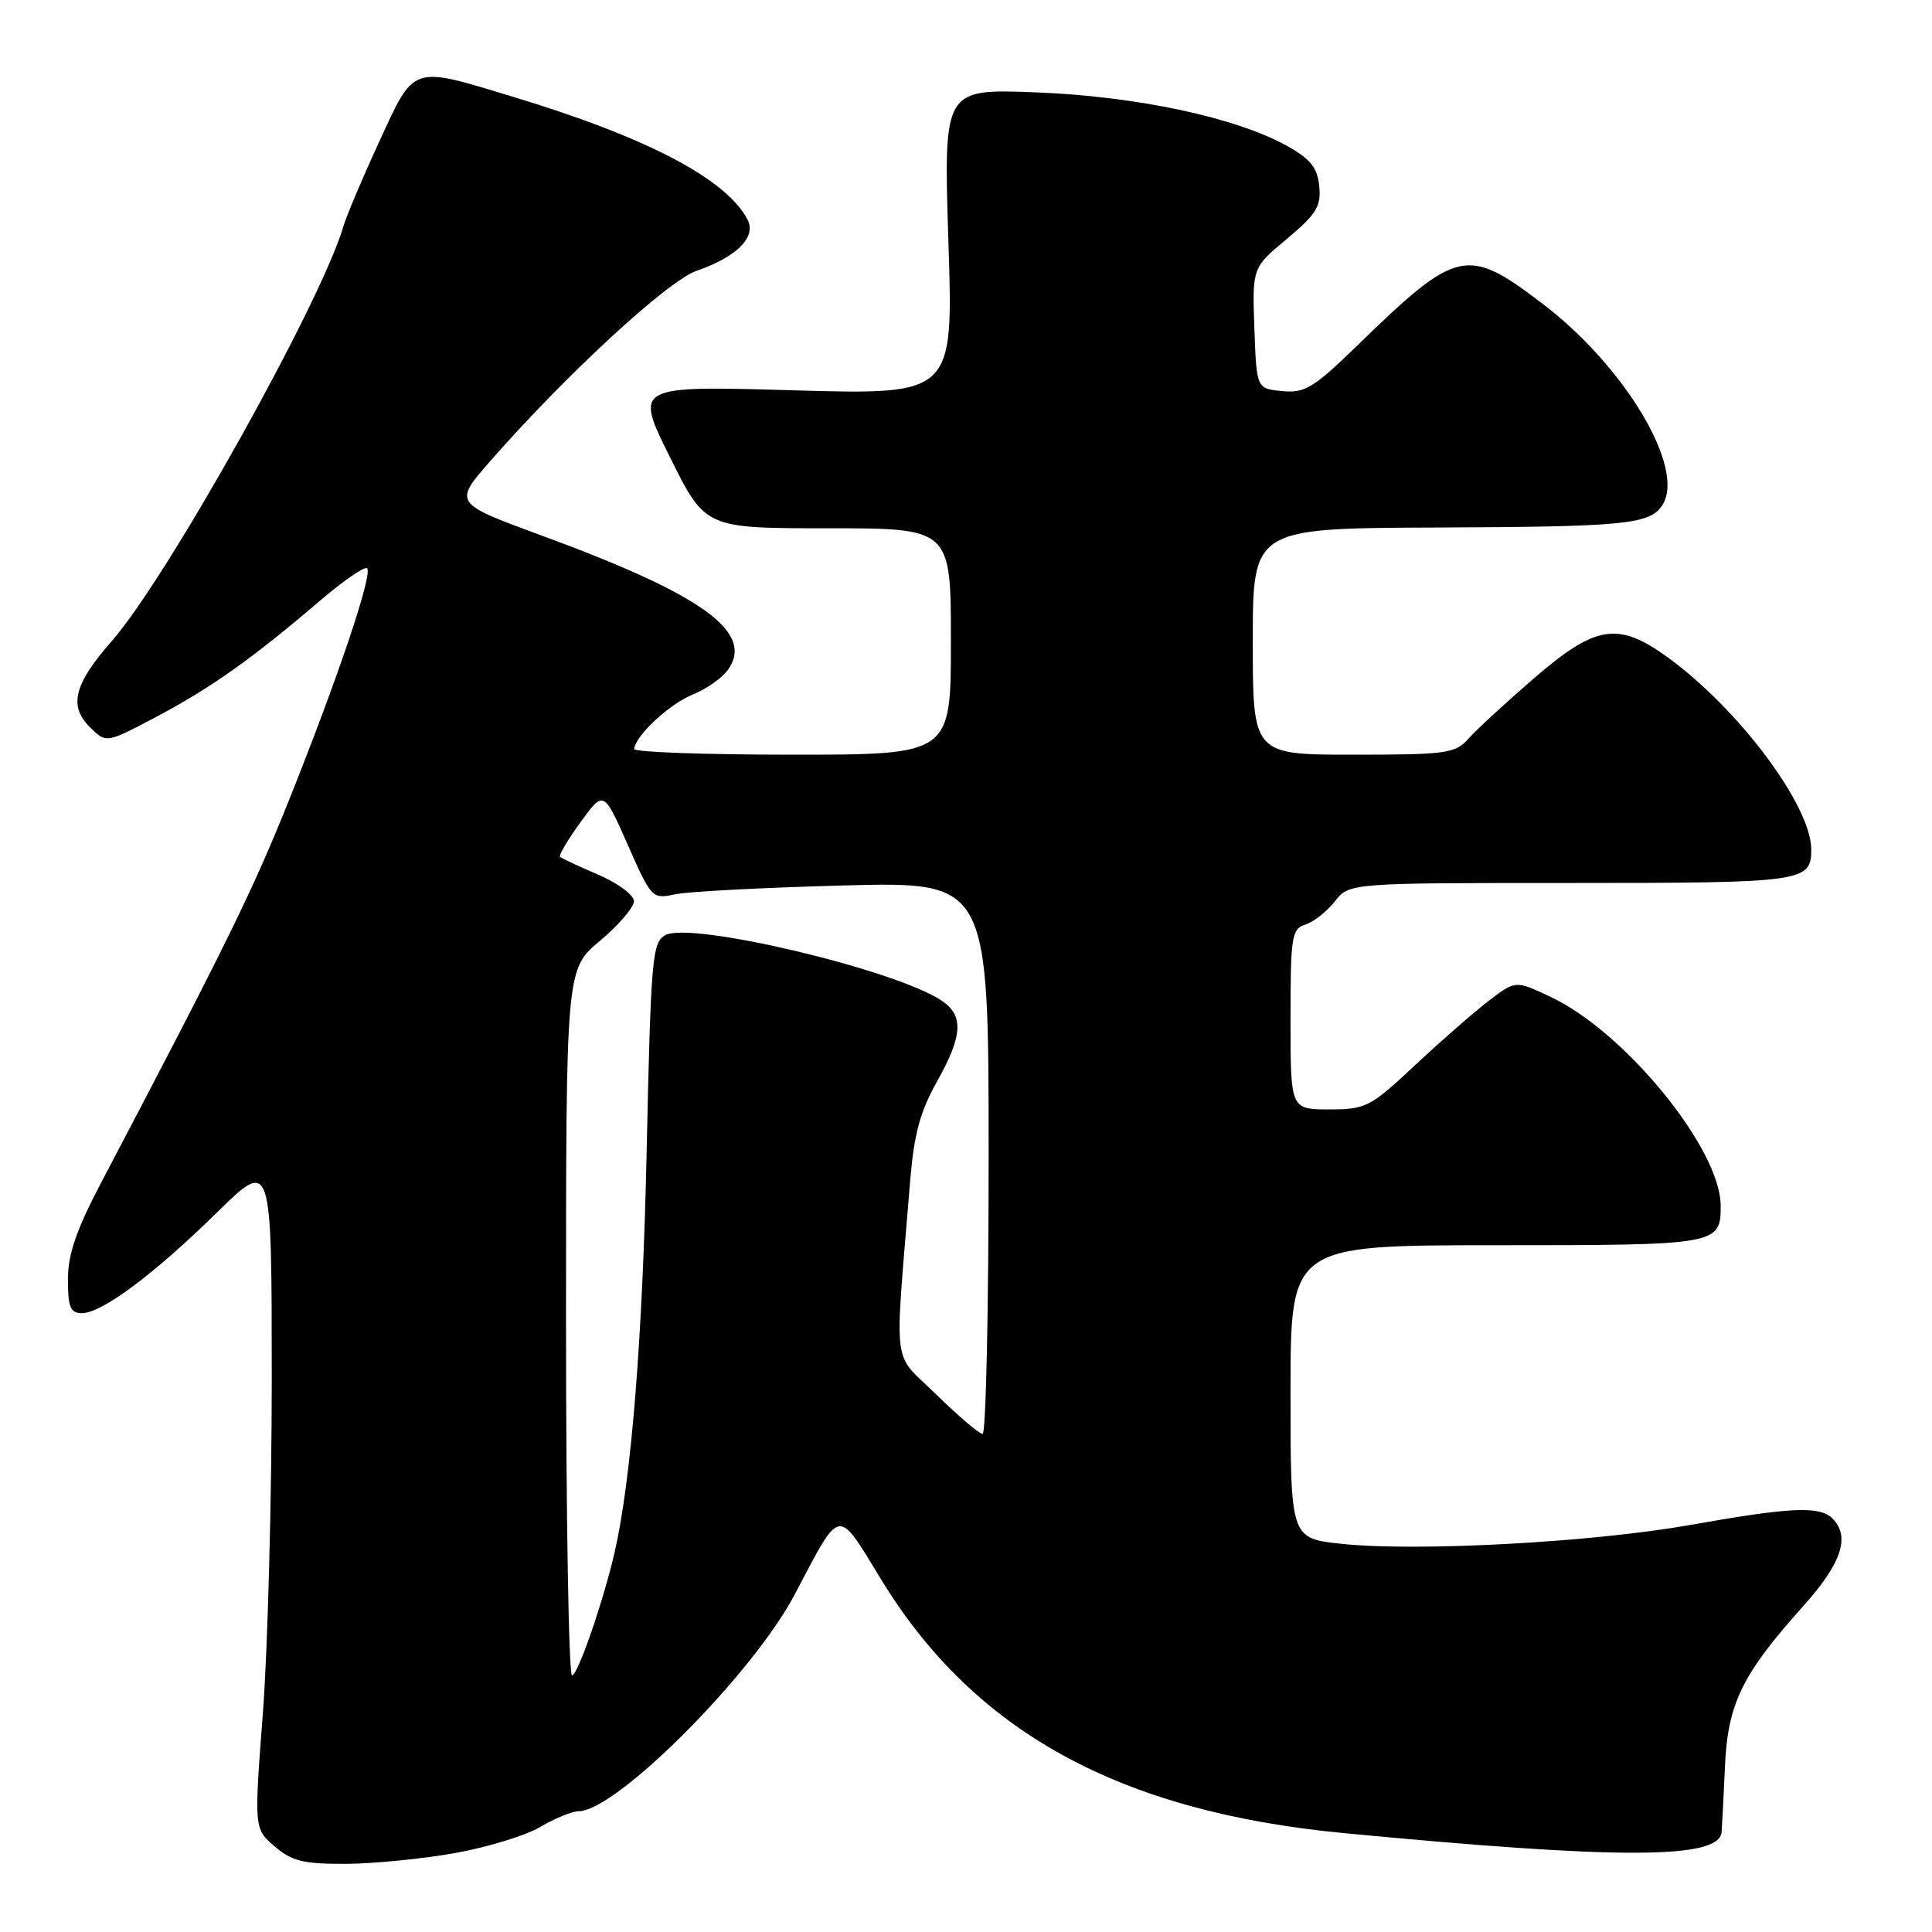 <?xml version="1.0" encoding="UTF-8" standalone="no"?>
<!DOCTYPE svg PUBLIC "-//W3C//DTD SVG 1.1//EN" "http://www.w3.org/Graphics/SVG/1.1/DTD/svg11.dtd" >
<svg xmlns="http://www.w3.org/2000/svg" xmlns:xlink="http://www.w3.org/1999/xlink" version="1.1" viewBox="0 0 256 256">
 <g >
 <path fill="currentColor"
d=" M 60.29 245.54 C 64.57 244.78 69.66 243.22 71.59 242.08 C 73.53 240.93 75.82 240.00 76.67 240.00 C 81.63 240.00 99.71 221.87 105.28 211.32 C 111.51 199.51 110.85 199.63 116.76 209.30 C 129.11 229.50 148.34 240.05 178.00 242.89 C 214.65 246.40 227.78 246.37 228.12 242.77 C 228.18 242.07 228.38 238.21 228.56 234.20 C 228.92 225.76 230.80 221.89 238.92 212.84 C 244.03 207.14 245.21 203.61 242.80 201.20 C 241.12 199.52 237.26 199.70 224.00 202.06 C 210.96 204.37 187.72 205.63 177.71 204.56 C 171.00 203.84 171.00 203.84 171.00 184.42 C 171.00 165.00 171.00 165.00 198.30 165.00 C 227.68 165.00 228.00 164.94 228.00 159.77 C 228.00 152.27 215.34 136.73 205.44 132.08 C 200.82 129.90 200.82 129.90 197.31 132.58 C 195.38 134.05 190.98 137.89 187.53 141.12 C 181.56 146.71 180.99 147.00 176.12 147.00 C 171.00 147.00 171.00 147.00 171.00 135.07 C 171.00 124.07 171.15 123.09 172.97 122.51 C 174.06 122.16 175.81 120.78 176.87 119.44 C 178.79 117.00 178.79 117.00 208.19 117.00 C 239.02 117.00 240.00 116.86 240.00 112.56 C 240.00 106.77 230.39 93.92 220.94 87.07 C 214.41 82.34 211.42 82.82 203.28 89.86 C 199.55 93.08 195.64 96.68 194.60 97.86 C 192.83 99.84 191.72 100.00 179.35 100.00 C 166.00 100.00 166.00 100.00 166.00 85.00 C 166.00 70.00 166.00 70.00 190.25 69.90 C 215.52 69.80 218.66 69.48 220.30 66.89 C 223.35 62.04 215.35 48.60 204.48 40.31 C 194.37 32.60 193.14 32.87 179.90 45.73 C 174.06 51.41 172.91 52.11 169.90 51.82 C 166.50 51.50 166.50 51.50 166.21 43.49 C 165.93 35.48 165.93 35.48 170.52 31.65 C 174.43 28.38 175.07 27.34 174.81 24.68 C 174.57 22.22 173.65 21.08 170.57 19.35 C 163.82 15.58 150.61 12.75 137.26 12.24 C 125.02 11.76 125.02 11.76 125.67 32.04 C 126.33 52.32 126.33 52.32 105.20 51.72 C 84.07 51.11 84.07 51.11 88.76 60.55 C 93.45 70.00 93.45 70.00 109.73 70.00 C 126.00 70.00 126.00 70.00 126.00 85.00 C 126.00 100.00 126.00 100.00 105.00 100.00 C 93.45 100.00 84.02 99.66 84.04 99.25 C 84.12 97.54 88.73 93.25 91.79 92.03 C 93.60 91.31 95.71 89.82 96.49 88.71 C 99.97 83.74 93.06 78.78 71.79 70.97 C 60.09 66.67 60.09 66.67 64.97 61.09 C 74.90 49.74 88.46 37.22 92.29 35.89 C 97.71 34.00 100.28 31.39 99.03 29.05 C 96.14 23.66 85.73 18.21 68.09 12.86 C 54.39 8.70 54.98 8.51 50.26 18.75 C 48.04 23.56 45.90 28.62 45.50 30.00 C 42.55 40.07 22.18 76.54 14.83 84.92 C 9.81 90.64 9.07 93.52 11.90 96.34 C 14.07 98.50 14.07 98.50 20.68 95.00 C 27.92 91.17 33.42 87.28 42.29 79.69 C 45.47 76.97 48.33 74.99 48.64 75.31 C 49.41 76.08 44.83 89.68 38.32 105.96 C 33.52 117.95 29.99 125.15 13.36 156.79 C 10.11 162.98 9.00 166.21 9.00 169.54 C 9.00 173.21 9.33 174.00 10.85 174.00 C 13.50 174.00 20.37 168.88 28.75 160.66 C 36.00 153.55 36.00 153.55 36.01 182.53 C 36.01 198.46 35.48 218.43 34.84 226.90 C 33.66 242.31 33.66 242.31 36.39 244.65 C 38.67 246.62 40.19 246.99 45.81 246.97 C 49.49 246.95 56.00 246.31 60.29 245.54 Z  M 75.00 175.21 C 75.00 128.42 75.00 128.42 79.50 124.66 C 81.97 122.59 84.00 120.23 84.00 119.41 C 84.00 118.60 81.88 117.02 79.27 115.90 C 76.67 114.79 74.39 113.72 74.20 113.53 C 74.01 113.34 75.23 111.28 76.92 108.95 C 79.99 104.72 79.99 104.72 83.18 111.94 C 86.31 119.04 86.43 119.16 89.44 118.50 C 91.12 118.14 101.16 117.61 111.75 117.33 C 131.00 116.82 131.00 116.82 131.00 153.41 C 131.00 173.53 130.64 190.00 130.20 190.00 C 129.76 190.00 127.00 187.65 124.07 184.79 C 118.11 178.95 118.51 182.19 120.60 156.50 C 121.10 150.34 121.91 147.32 124.12 143.38 C 127.60 137.19 127.74 134.53 124.70 132.54 C 118.43 128.43 91.58 122.08 88.18 123.90 C 86.42 124.85 86.25 126.80 85.68 152.71 C 85.16 177.13 83.66 195.88 81.48 205.51 C 80.02 211.97 76.56 222.00 75.80 222.00 C 75.36 222.00 75.00 200.95 75.00 175.21 Z "/>
</g>
</svg>